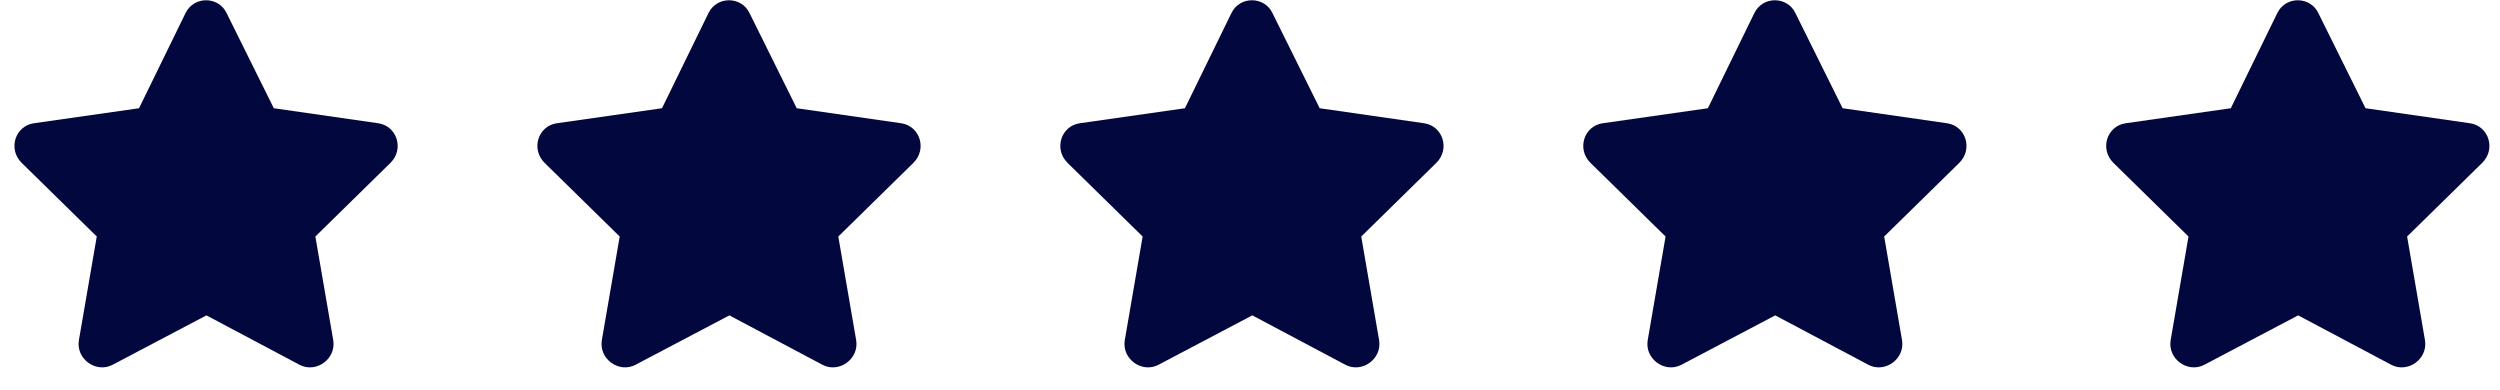 <svg width="109" height="17" viewBox="0 0 109 17" fill="none" xmlns="http://www.w3.org/2000/svg">
<path d="M8.094 0.562L6.062 4.719L1.469 5.375C0.656 5.5 0.344 6.5 0.938 7.094L4.219 10.312L3.438 14.844C3.312 15.656 4.188 16.281 4.906 15.906L9 13.75L13.062 15.906C13.781 16.281 14.656 15.656 14.531 14.844L13.75 10.312L17.031 7.094C17.625 6.5 17.312 5.5 16.5 5.375L11.938 4.719L9.875 0.562C9.531 -0.156 8.469 -0.188 8.094 0.562ZM30.894 0.562L28.863 4.719L24.269 5.375C23.456 5.5 23.144 6.5 23.738 7.094L27.019 10.312L26.238 14.844C26.113 15.656 26.988 16.281 27.706 15.906L31.8 13.75L35.862 15.906C36.581 16.281 37.456 15.656 37.331 14.844L36.55 10.312L39.831 7.094C40.425 6.5 40.112 5.5 39.3 5.375L34.737 4.719L32.675 0.562C32.331 -0.156 31.269 -0.188 30.894 0.562ZM53.694 0.562L51.663 4.719L47.069 5.375C46.256 5.5 45.944 6.5 46.538 7.094L49.819 10.312L49.038 14.844C48.913 15.656 49.788 16.281 50.506 15.906L54.6 13.75L58.663 15.906C59.381 16.281 60.256 15.656 60.131 14.844L59.35 10.312L62.631 7.094C63.225 6.5 62.913 5.5 62.1 5.375L57.538 4.719L55.475 0.562C55.131 -0.156 54.069 -0.188 53.694 0.562ZM76.494 0.562L74.463 4.719L69.869 5.375C69.056 5.5 68.744 6.5 69.338 7.094L72.619 10.312L71.838 14.844C71.713 15.656 72.588 16.281 73.306 15.906L77.4 13.75L81.463 15.906C82.181 16.281 83.056 15.656 82.931 14.844L82.15 10.312L85.431 7.094C86.025 6.5 85.713 5.5 84.9 5.375L80.338 4.719L78.275 0.562C77.931 -0.156 76.869 -0.188 76.494 0.562ZM99.294 0.562L97.263 4.719L92.669 5.375C91.856 5.5 91.544 6.5 92.138 7.094L95.419 10.312L94.638 14.844C94.513 15.656 95.388 16.281 96.106 15.906L100.2 13.75L104.262 15.906C104.981 16.281 105.856 15.656 105.731 14.844L104.95 10.312L108.231 7.094C108.825 6.5 108.512 5.5 107.7 5.375L103.137 4.719L101.075 0.562C100.731 -0.156 99.669 -0.188 99.294 0.562Z" fill="#02073E"/>
</svg>
